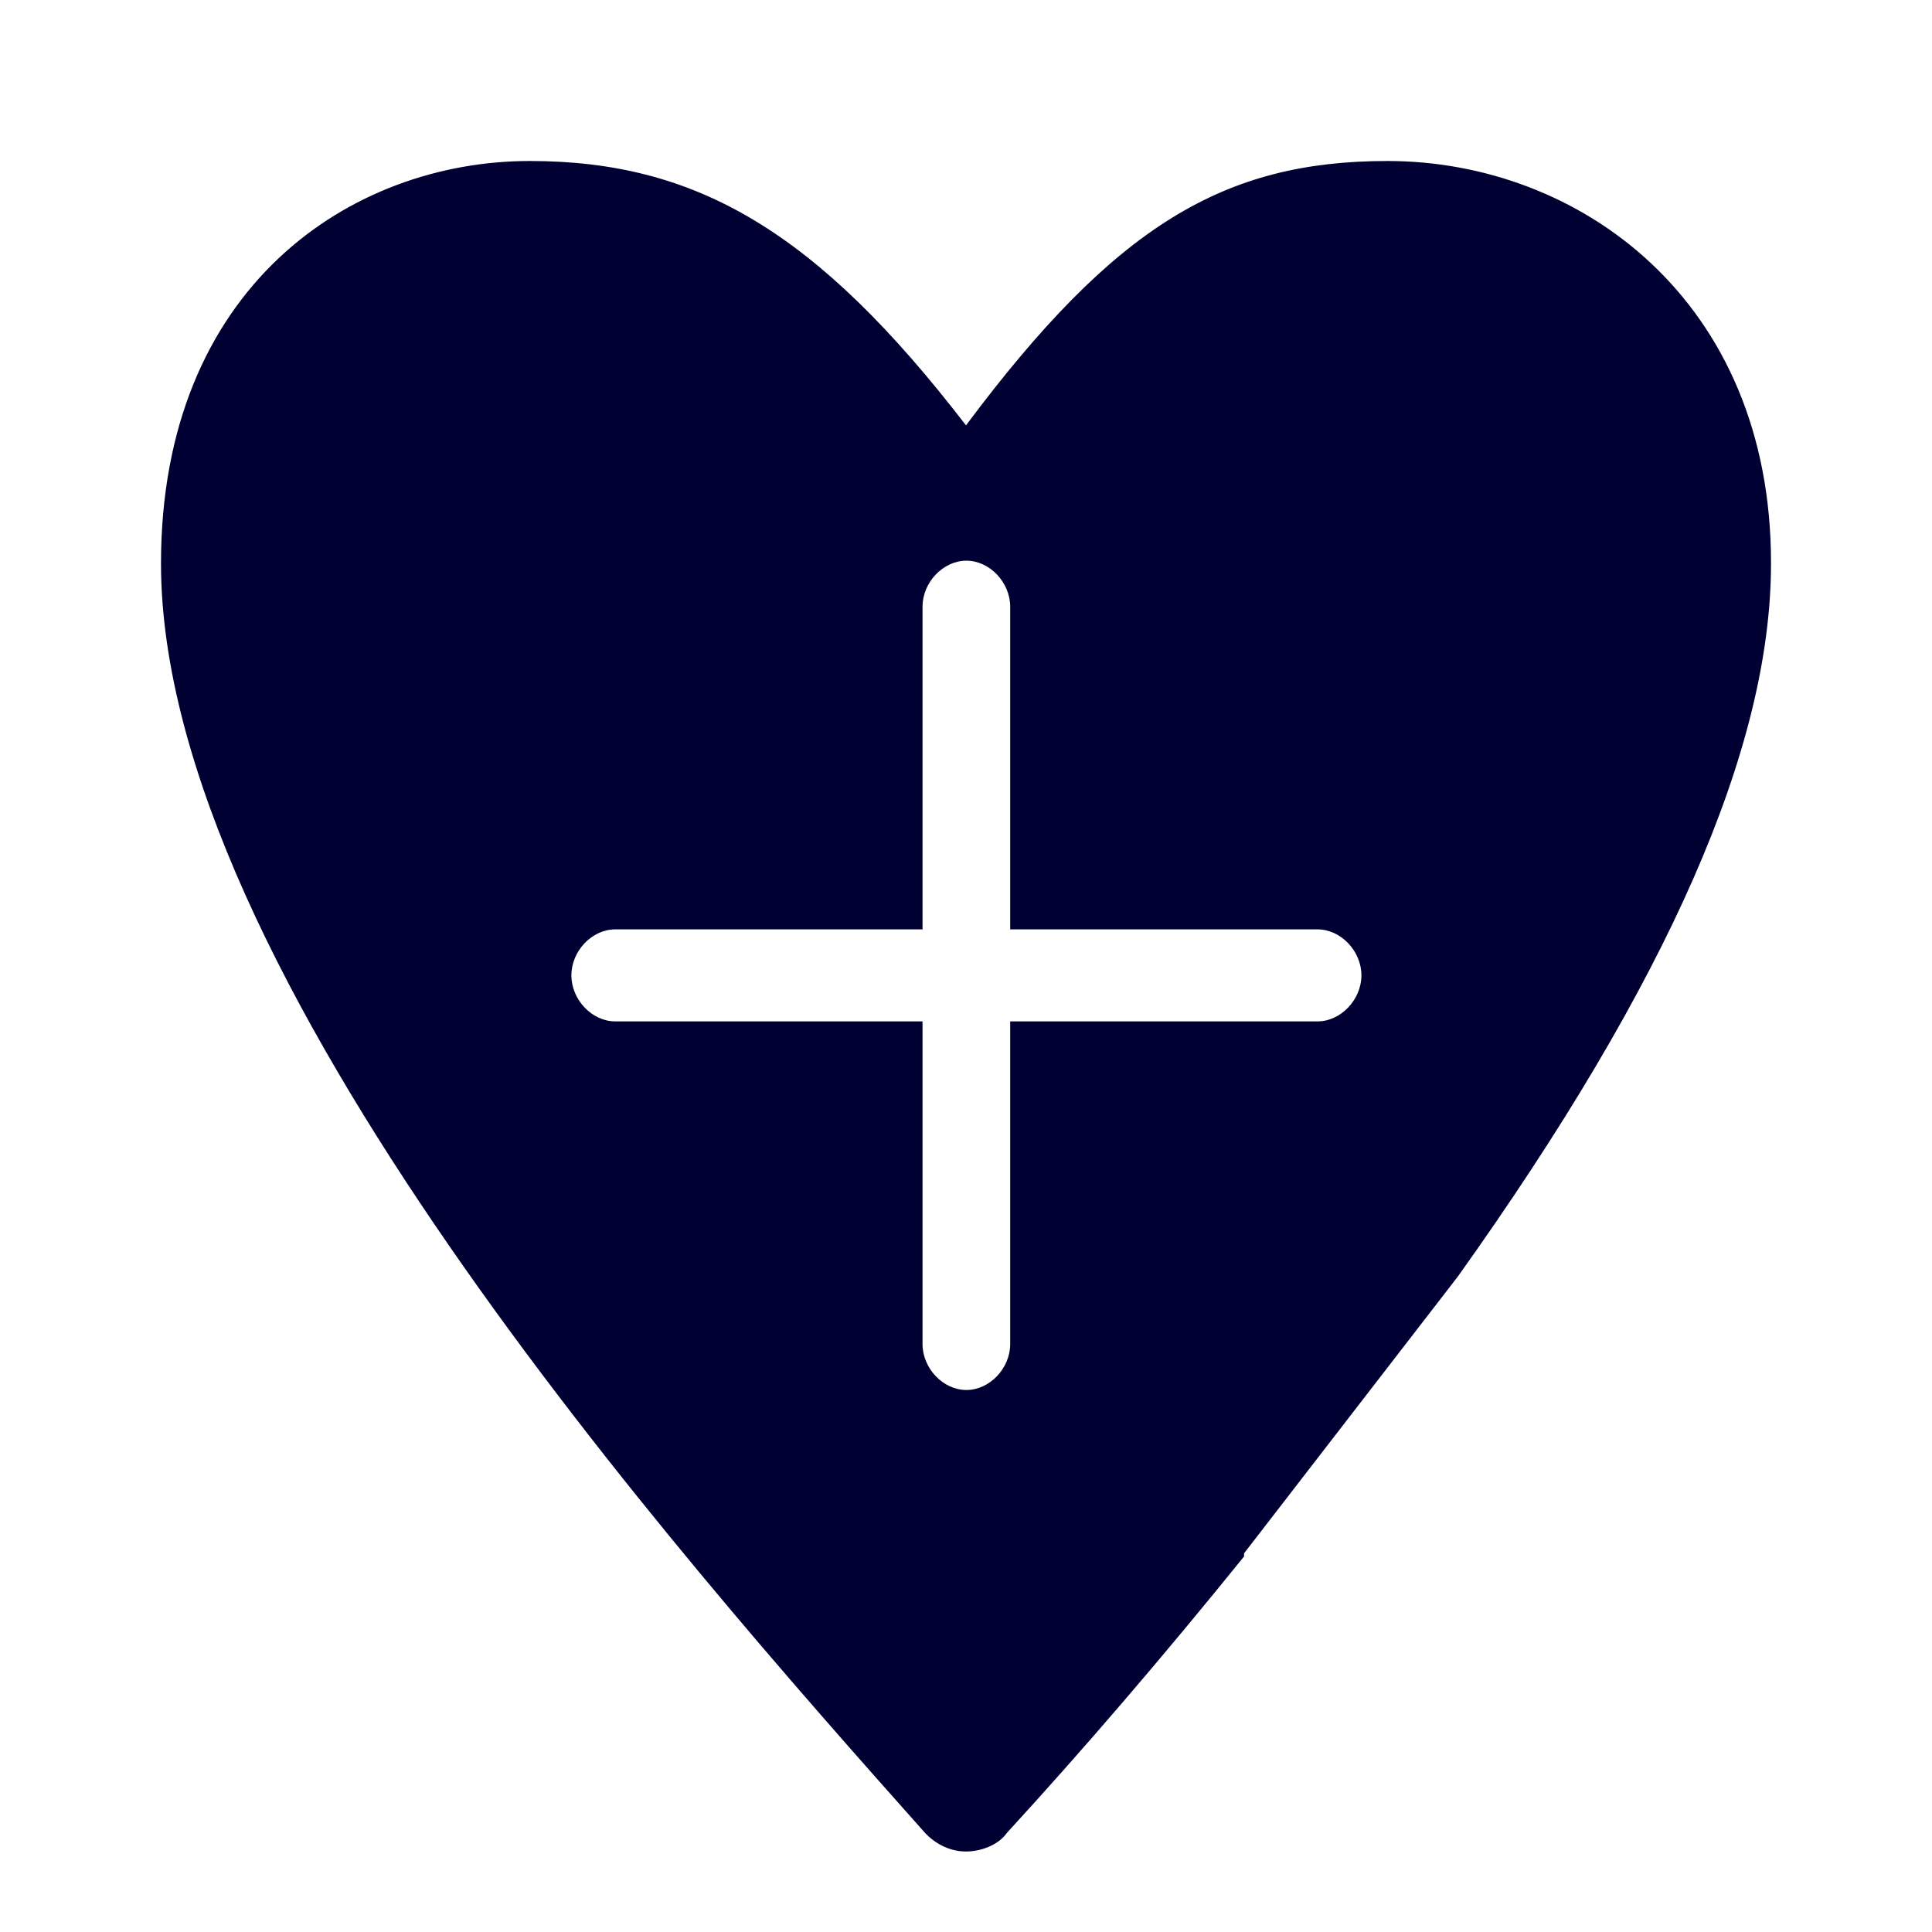 <svg width="24" height="24" viewBox="0 0 24 24" fill="none" xmlns="http://www.w3.org/2000/svg">
<path fill-rule="evenodd" clip-rule="evenodd" d="M12 5.284C13.853 2.801 15.203 2 17.237 2C19.602 2 22.005 3.715 22 7C22 9.292 20.724 12.195 18.108 15.86L15.454 19.296V19.335C14.435 20.596 13.453 21.739 12.507 22.77C12.4 22.922 12.182 23 12 23C11.818 23 11.637 22.922 11.492 22.77C8.401 19.296 2 12.077 2 7C2 3.564 4.36 2 6.581 2C8.653 2 10.147 2.875 12 5.284ZM12.549 12.688H16.367C16.655 12.688 16.912 12.419 16.912 12.116C16.912 11.813 16.655 11.545 16.367 11.545H12.549V7.537C12.549 7.234 12.293 6.965 12.005 6.965C11.716 6.965 11.46 7.234 11.46 7.537V11.545H7.642C7.354 11.545 7.098 11.813 7.098 12.116C7.098 12.419 7.354 12.688 7.642 12.688H11.46V16.696C11.46 16.999 11.716 17.267 12.005 17.267C12.293 17.267 12.549 16.999 12.549 16.696V12.688Z" fill="#000033"/>
</svg>

